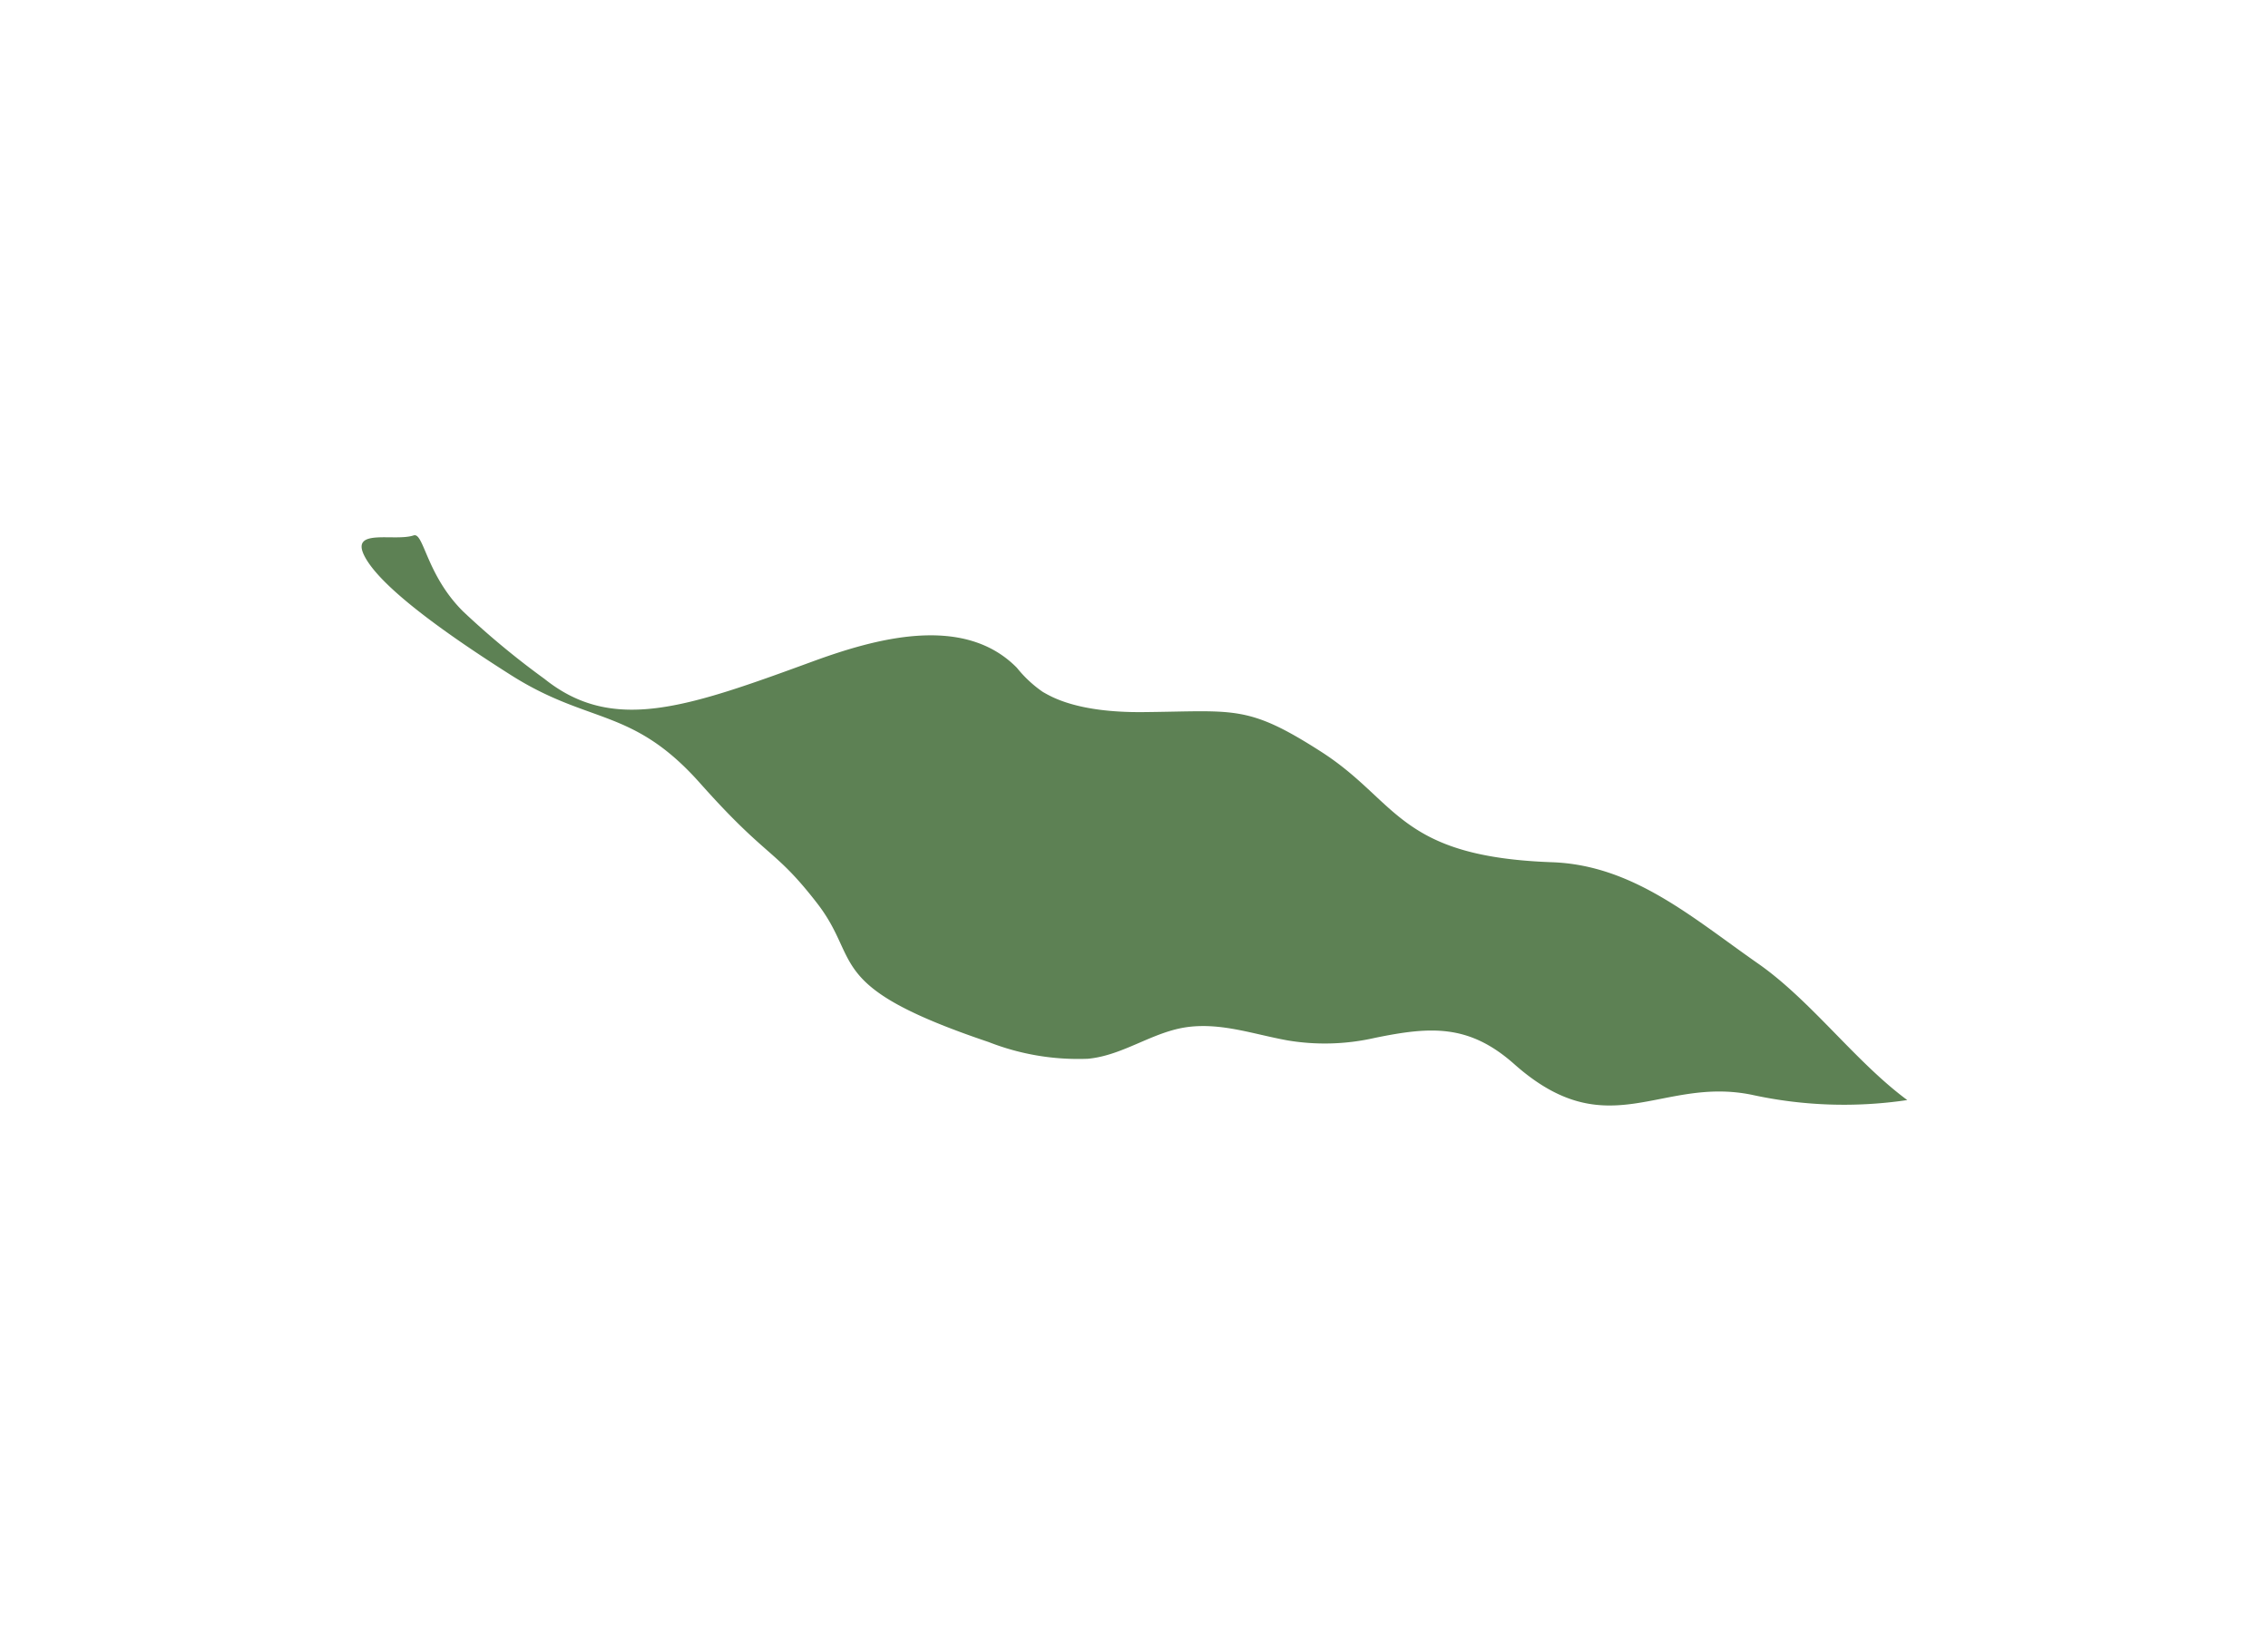 <svg xmlns="http://www.w3.org/2000/svg" xmlns:xlink="http://www.w3.org/1999/xlink" width="188.647" height="136.406" viewBox="0 0 188.647 136.406"><defs><style>.a{fill:#5d8154;}.b{filter:url(#a);}</style><filter id="a" x="0" y="0" width="188.647" height="136.406" filterUnits="userSpaceOnUse"><feOffset dy="-5" input="SourceAlpha"/><feGaussianBlur stdDeviation="10" result="b"/><feFlood flood-opacity="0.161"/><feComposite operator="in" in2="b"/><feComposite in="SourceGraphic"/></filter></defs><g class="b" transform="matrix(1, 0, 0, 1, 0, 0)"><path class="a" d="M61.969.007c-3.684,3.888-9.187,6.927-12.781,10.931-4.442,4.949-9.391,9.314-10.451,15.972-2.019,12.682-6.59,12.064-11.478,17.964-4.666,5.631-4.2,6.7-5.066,14.3-.634,5.563-2.271,7.487-2.678,8.054a10.171,10.171,0,0,1-2.262,1.9c-5.024,3.862-3.833,11.45-2.582,16.821,2.521,10.828,3.931,17.2-1.29,22.293a68.267,68.267,0,0,1-6.391,6.033C3.6,116.945.031,116.716.211,117.591c.331,1.607-1.237,5.077,1.1,4.3s6.293-4.671,11.427-10.931c4.91-5.986,3.86-9.689,10.834-14.508S29.663,90.984,34.683,88c5.253-3.122,6.9.353,13.189-12.747a20.38,20.38,0,0,0,2.387-8.026c.084-2.983-1.594-5.634-1.609-8.59-.014-2.852,1.3-5.43,2.121-8.093a18.729,18.729,0,0,0,.673-7.21c-.378-4.707-.214-7.908,3.581-11.253,7.819-6.893,2.464-11.925,4.938-19.3A35.8,35.8,0,0,0,61.975,0Z" transform="translate(151.09 35) rotate(83)"/></g></svg>